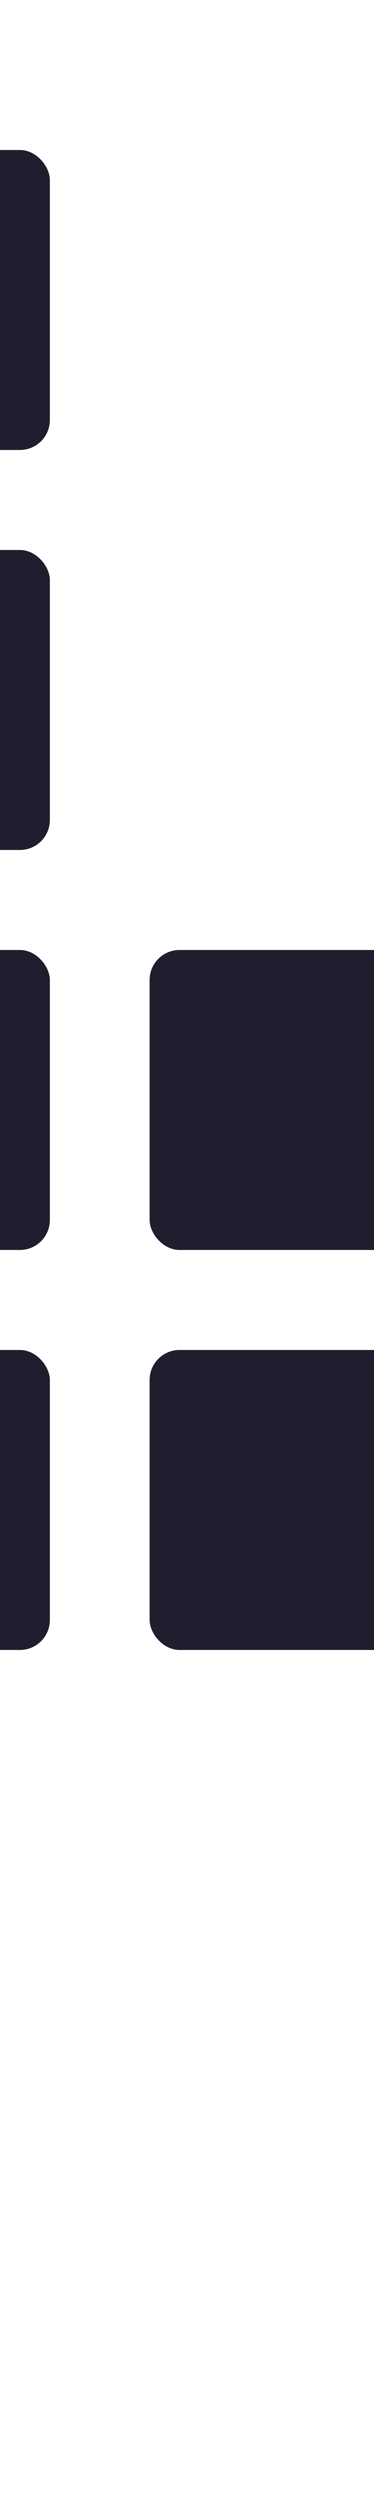 <svg width="100%" height="100%" xmlns="http://www.w3.org/2000/svg" viewBox="0 0 75 500" preserveAspectRatio="xMidYMid" class="lds-bricks">
    <style>
        svg rect {
            transform: scale(2);
        }
        svg rect:nth-child(2) {
            animation-name: bounce;
            animation-delay: 1s;
            transform: translateX(100px);
            animation-duration: 5s;
            animation-iteration-count: infinite;
            opacity: 0;
        }

        svg rect:nth-child(3) {
            animation-name: bounce;
            animation-delay: 2s;
            transform: translateX(100px);
            animation-duration: 5s;
            animation-iteration-count: infinite;
            opacity: 0;
        }

        svg rect:nth-child(4) {
            animation-name: bounce;
            animation-delay: 4s;
            transform: translateX(100px);
            animation-duration: 5s;
            animation-iteration-count: infinite;
            opacity: 0;
        }

        svg rect:nth-child(5) {
            animation-name: bounce;
            animation-delay: 3s;
            transform: translateX(100px);
            animation-duration: 5s;
            animation-iteration-count: infinite;
            opacity: 0;
        }

        @keyframes bounce {
              0% { opacity: 0; transform: translateX(100px) scale(2); }
             20% {  opacity: 1;transform: translateX(0px) scale(2); }
             60% { opacity: 1;}
            100% { opacity: 0; transform: translateX(0px) scale(2);  }
        }
    </style>
    <rect ng-attr-fill="{{config.c1}}" ng-attr-x="{{config.x}}" ng-attr-y="{{config.x}}" ng-attr-width="{{config.w}}" ng-attr-height="{{config.w}}" ng-attr-rx="{{config.radius}}" ng-attr-ry="{{config.radius}}" fill="#36304a" x="15" y="55" width="30" height="30" rx="3" ry="3"></rect>
    <rect ng-attr-fill="{{config.c3}}" ng-attr-x="{{config.x}}" ng-attr-y="{{config.x}}" ng-attr-width="{{config.w}}" ng-attr-height="{{config.w}}" ng-attr-rx="{{config.radius}}" ng-attr-ry="{{config.radius}}" fill="#36304a" x="15" y="15" width="30" height="30" rx="3" ry="3"></rect>
    <rect ng-attr-fill="{{config.c2}}" ng-attr-x="{{config.x}}" ng-attr-y="{{config.x}}" ng-attr-width="{{config.w}}" ng-attr-height="{{config.w}}" ng-attr-rx="{{config.radius}}" ng-attr-ry="{{config.radius}}" fill="#36304a" x="55" y="15" width="30" height="30" rx="3" ry="3"></rect>
    <rect ng-attr-fill="{{config.c2}}" ng-attr-x="{{config.x}}" ng-attr-y="{{config.x}}" ng-attr-width="{{config.w}}" ng-attr-height="{{config.w}}" ng-attr-rx="{{config.radius}}" ng-attr-ry="{{config.radius}}" fill="#36304a" x="55" y="55" width="30" height="30" rx="3" ry="3"></rect>
    
    <rect ng-attr-fill="{{config.c3}}" ng-attr-x="{{config.x}}" ng-attr-y="{{config.x}}" ng-attr-width="{{config.w}}" ng-attr-height="{{config.w}}" ng-attr-rx="{{config.radius}}" ng-attr-ry="{{config.radius}}" fill="#211d2f" x="-65" y="15" width="30" height="30" rx="3" ry="3">    </rect>
    <rect ng-attr-fill="{{config.c3}}" ng-attr-x="{{config.x}}" ng-attr-y="{{config.x}}" ng-attr-width="{{config.w}}" ng-attr-height="{{config.w}}" ng-attr-rx="{{config.radius}}" ng-attr-ry="{{config.radius}}" fill="#211d2f" x="-65" y="55" width="30" height="30" rx="3" ry="3"></rect>
    <rect ng-attr-fill="{{config.c3}}" ng-attr-x="{{config.x}}" ng-attr-y="{{config.x}}" ng-attr-width="{{config.w}}" ng-attr-height="{{config.w}}" ng-attr-rx="{{config.radius}}" ng-attr-ry="{{config.radius}}" fill="#211d2f" x="-65" y="95" width="30" height="30" rx="3" ry="3"></rect>
    <rect ng-attr-fill="{{config.c3}}" ng-attr-x="{{config.x}}" ng-attr-y="{{config.x}}" ng-attr-width="{{config.w}}" ng-attr-height="{{config.w}}" ng-attr-rx="{{config.radius}}" ng-attr-ry="{{config.radius}}" fill="#211d2f" x="-65" y="135" width="30" height="30" rx="3" ry="3"></rect>

    <rect ng-attr-fill="{{config.c3}}" ng-attr-x="{{config.x}}" ng-attr-y="{{config.x}}" ng-attr-width="{{config.w}}" ng-attr-height="{{config.w}}" ng-attr-rx="{{config.radius}}" ng-attr-ry="{{config.radius}}" fill="#211d2f" x="-25" y="15" width="30" height="30" rx="3" ry="3"></rect>
    <rect ng-attr-fill="{{config.c3}}" ng-attr-x="{{config.x}}" ng-attr-y="{{config.x}}" ng-attr-width="{{config.w}}" ng-attr-height="{{config.w}}" ng-attr-rx="{{config.radius}}" ng-attr-ry="{{config.radius}}" fill="#211d2f" x="-25" y="55" width="30" height="30" rx="3" ry="3"></rect>
    <rect ng-attr-fill="{{config.c3}}" ng-attr-x="{{config.x}}" ng-attr-y="{{config.x}}" ng-attr-width="{{config.w}}" ng-attr-height="{{config.w}}" ng-attr-rx="{{config.radius}}" ng-attr-ry="{{config.radius}}" fill="#211d2f" x="-25" y="95" width="30" height="30" rx="3" ry="3"></rect>
    <rect ng-attr-fill="{{config.c3}}" ng-attr-x="{{config.x}}" ng-attr-y="{{config.x}}" ng-attr-width="{{config.w}}" ng-attr-height="{{config.w}}" ng-attr-rx="{{config.radius}}" ng-attr-ry="{{config.radius}}" fill="#211d2f" x="-25" y="135" width="30" height="30" rx="3" ry="3"></rect>

    <rect ng-attr-fill="{{config.c2}}" ng-attr-x="{{config.x}}" ng-attr-y="{{config.x}}" ng-attr-width="{{config.w}}" ng-attr-height="{{config.w}}" ng-attr-rx="{{config.radius}}" ng-attr-ry="{{config.radius}}" fill="#211d2f" x="15" y="95" width="30" height="30" rx="3" ry="3"></rect>
    <rect ng-attr-fill="{{config.c2}}" ng-attr-x="{{config.x}}" ng-attr-y="{{config.x}}" ng-attr-width="{{config.w}}" ng-attr-height="{{config.w}}" ng-attr-rx="{{config.radius}}" ng-attr-ry="{{config.radius}}" fill="#211d2f" x="15" y="135" width="30" height="30" rx="3" ry="3"></rect> 

    <rect ng-attr-fill="{{config.c2}}" ng-attr-x="{{config.x}}" ng-attr-y="{{config.x}}" ng-attr-width="{{config.w}}" ng-attr-height="{{config.w}}" ng-attr-rx="{{config.radius}}" ng-attr-ry="{{config.radius}}" fill="#211d2f" x="55" y="95" width="30" height="30" rx="3" ry="3"></rect>
    <rect ng-attr-fill="{{config.c2}}" ng-attr-x="{{config.x}}" ng-attr-y="{{config.x}}" ng-attr-width="{{config.w}}" ng-attr-height="{{config.w}}" ng-attr-rx="{{config.radius}}" ng-attr-ry="{{config.radius}}" fill="#211d2f" x="55" y="135" width="30" height="30" rx="3" ry="3"></rect>
</svg>